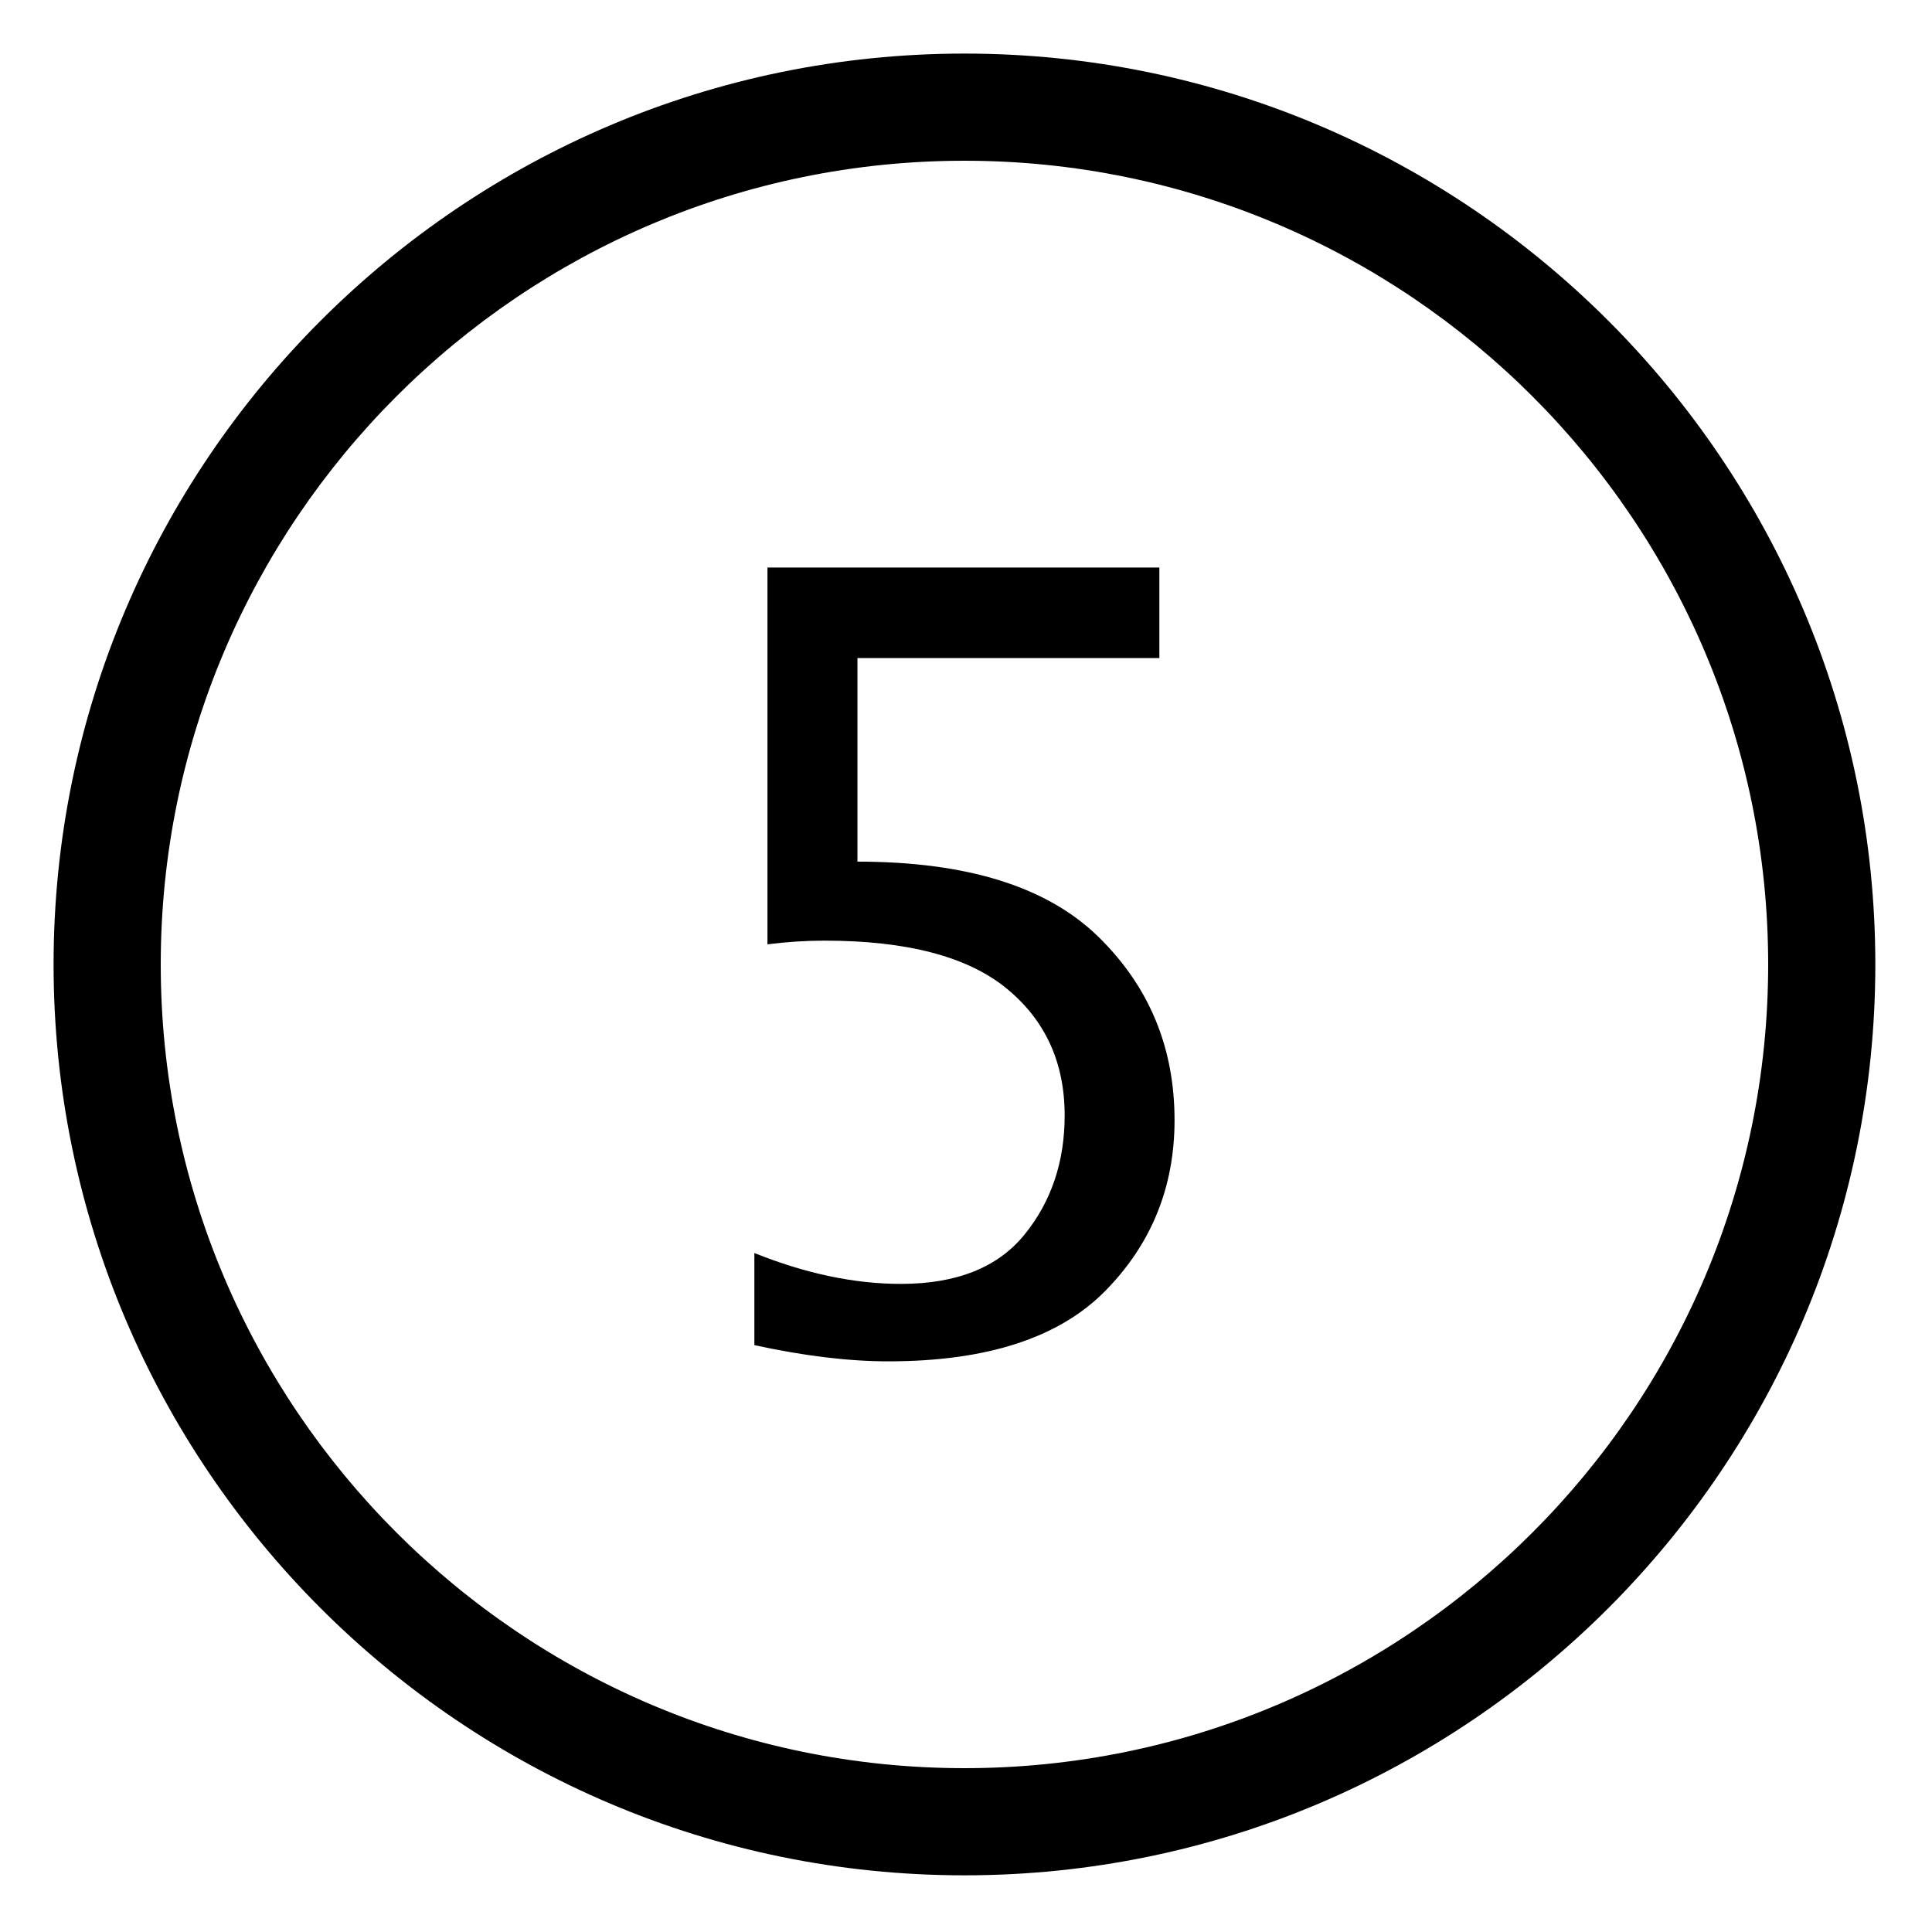 <?xml version="1.0" standalone="no"?><!DOCTYPE svg PUBLIC "-//W3C//DTD SVG 1.1//EN" "http://www.w3.org/Graphics/SVG/1.1/DTD/svg11.dtd"><svg width="200" height="200" viewBox="0 0 200 200" version="1.1" xmlns="http://www.w3.org/2000/svg" xmlns:xlink="http://www.w3.org/1999/xlink"><defs><style type="text/css"><![CDATA[
@font-face { font-family: ifont; src: url(http://at.alicdn.com/t/font_1442373896_4754455.eot?#iefix) format(embedded-opentype), url(http://at.alicdn.com/t/font_1442373896_4754455.woff) format(woff), url(http://at.alicdn.com/t/font_1442373896_4754455.ttf) format(truetype), url(http://at.alicdn.com/t/font_1442373896_4754455.svg#ifont) format(svg); }

]]></style></defs><g class="transform-group"><g transform="scale(0.195, 0.195)"><path d="M512 995.556c-266.633 0-483.556-216.923-483.556-483.556S245.367 28.444 512 28.444s483.556 216.923 483.556 483.556S778.633 995.556 512 995.556zM512 85.333C276.736 85.333 85.333 276.736 85.333 512s191.403 426.667 426.667 426.667 426.667-191.403 426.667-426.667S747.264 85.333 512 85.333zM400.472 714.084l0-48.89c27.221 10.928 53.148 16.39 77.778 16.39 29.628 0 51.527-8.75 65.695-26.251s21.251-38.565 21.251-63.195c0-28.149-10.325-50.648-30.973-67.499-20.651-16.848-52.824-25.279-96.529-25.279-9.819 0-19.908 0.651-30.279 1.946l0-200.001 208.057 0 0 48.057-160.279 0 0 108.055c57.873 0 100.395 13.195 127.57 39.583s40.764 58.937 40.764 97.638c0 35.556-12.268 65.789-36.804 90.695-24.539 24.909-62.916 37.362-115.14 37.362C450.472 722.694 426.766 719.821 400.472 714.084z" fill="#000000"></path></g></g></svg>